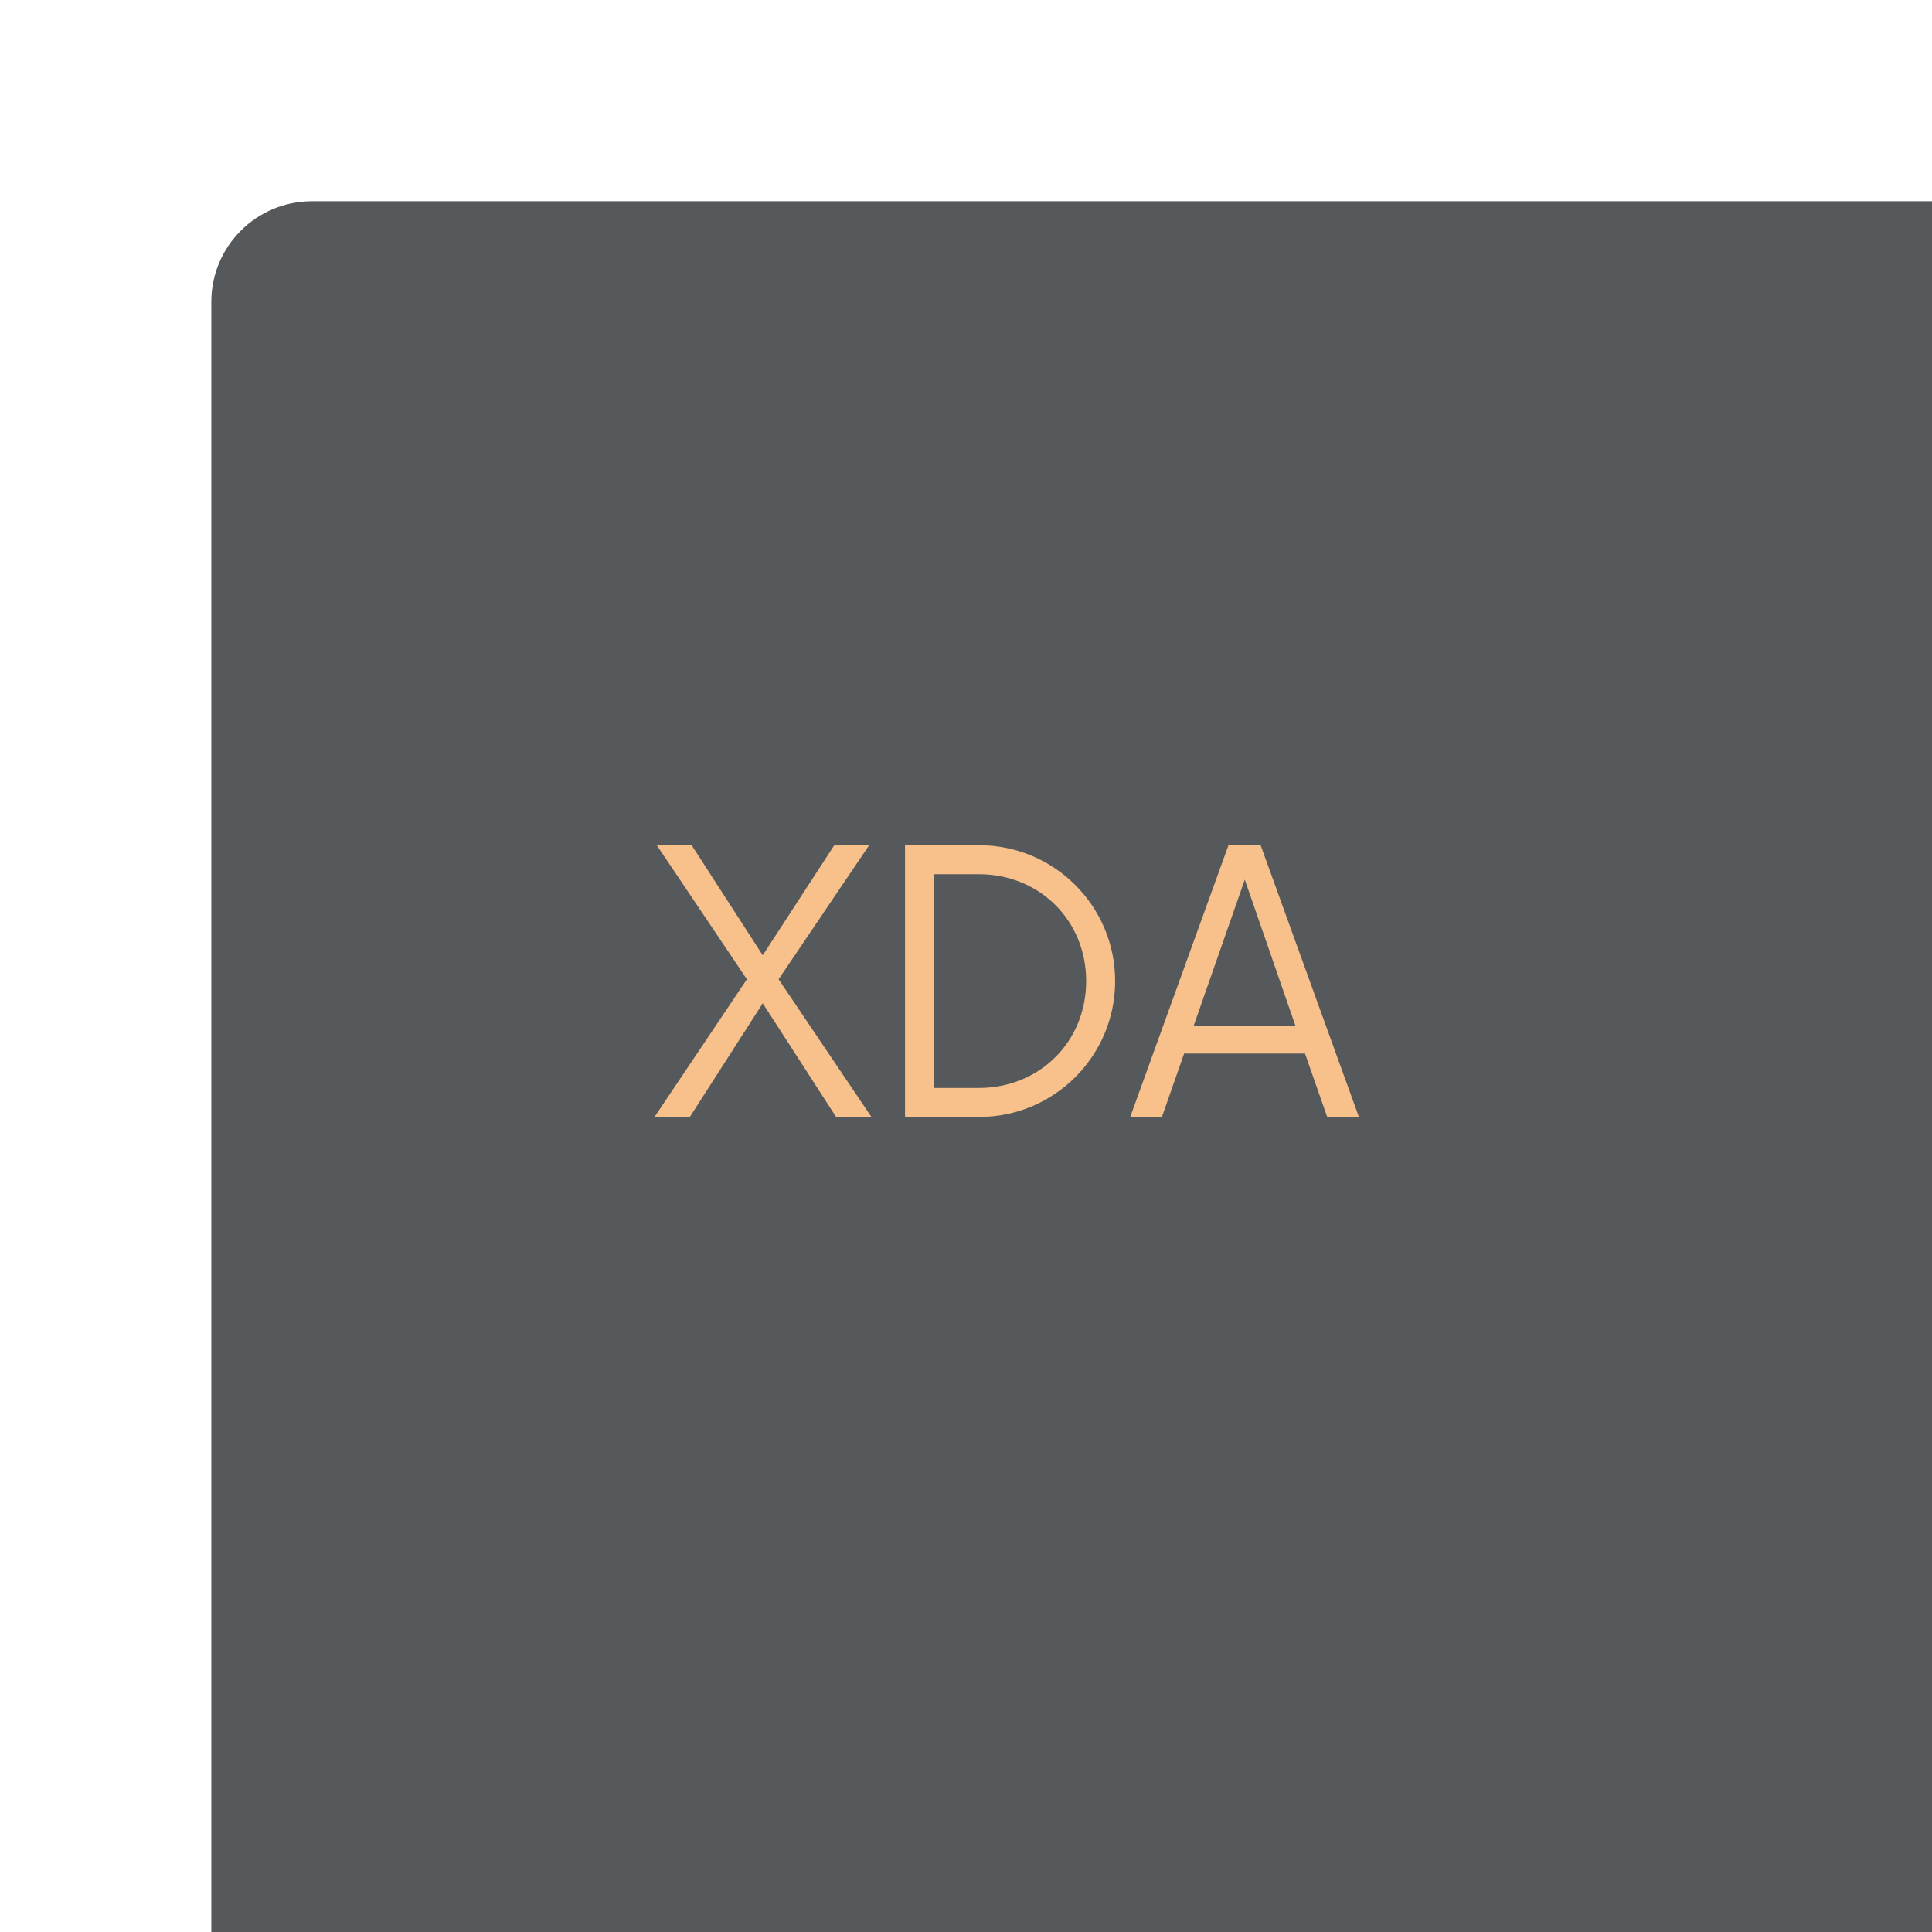 <svg xmlns="http://www.w3.org/2000/svg" width="192" height="192" fill="none">
  <rect width="100%" height="100%" x="21" y="20" fill="#56595B" rx="10" />
  <path fill="#F8C18C"
    d="m86.6 111-9.225-13.68 9-13.32H82.91L75.8 94.935 68.735 84H65.27l8.955 13.32-9.18 13.68h3.51L75.8 99.705 83.09 111h3.51Zm3.341 0h7.38c7.425 0 13.5-6.03 13.5-13.5S104.746 84 97.321 84h-7.38v27Zm2.835-2.88V86.88h4.5c5.985 0 10.665 4.545 10.665 10.62 0 6.075-4.68 10.62-10.665 10.62h-4.5Zm39.119 2.88h3.15l-9.765-27h-3.195l-9.765 27h3.15l2.205-6.3h12.015l2.205 6.3Zm-13.275-9.045 5.085-14.535 5.04 14.535H118.62Z" />
</svg>
